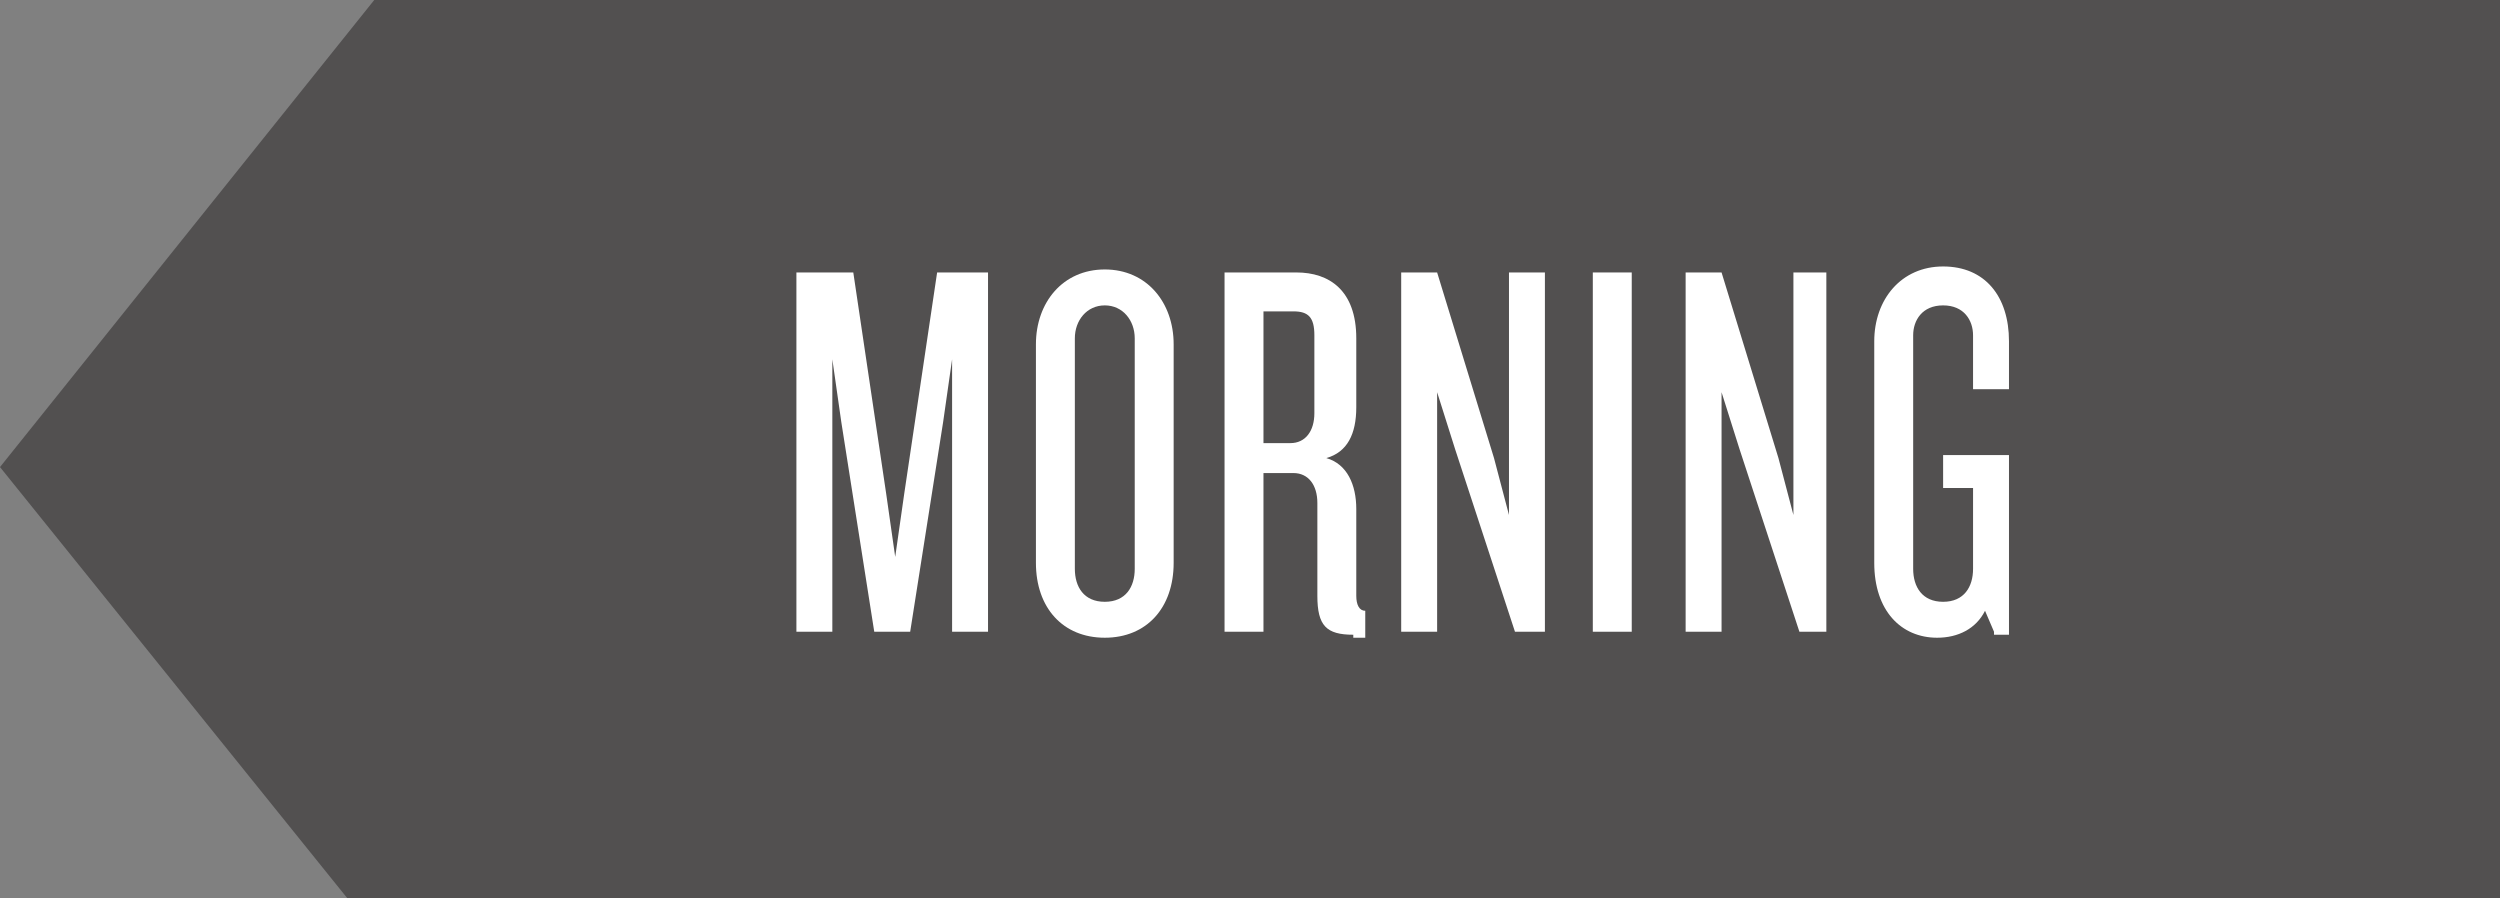 <?xml version="1.0" encoding="utf-8"?>
<!-- Generator: Adobe Illustrator 18.1.1, SVG Export Plug-In . SVG Version: 6.00 Build 0)  -->
<svg version="1.1" id="Layer_1" xmlns="http://www.w3.org/2000/svg" xmlns:xlink="http://www.w3.org/1999/xlink" x="0px" y="0px"
	 viewBox="0 0 83.5 30" enable-background="new 0 0 83.5 30" xml:space="preserve">
<rect x="0" y="0" width="83.5" height="30" fill="#808080" stroke="none"/>
<g>
	<defs>
		<rect id="SVGID_1_" x="0" y="0" width="83.5" height="30"/>
	</defs>
	<clipPath id="SVGID_2_">
		<use xlink:href="#SVGID_1_"  overflow="visible"/>
	</clipPath>
	<g clip-path="url(#SVGID_2_)">
		<defs>
			<rect id="SVGID_3_" x="0" y="0" width="83.5" height="30"/>
		</defs>
		<clipPath id="SVGID_4_">
			<use xlink:href="#SVGID_3_"  overflow="visible"/>
		</clipPath>
		<g opacity="0.5" clip-path="url(#SVGID_4_)">
			<g>
				<defs>
					<rect id="SVGID_5_" x="-9" y="-7" width="101.5" height="38"/>
				</defs>
				<clipPath id="SVGID_6_">
					<use xlink:href="#SVGID_5_"  overflow="visible"/>
				</clipPath>
				<polygon clip-path="url(#SVGID_6_)" fill="#231F20" points="12.5,0 0,15.6 11.6,30 83.5,30 83.5,0 				"/>
			</g>
		</g>
	</g>
	<g clip-path="url(#SVGID_2_)">
		<path fill="#FFFFFF" d="M31.8,21.1V12l-0.3,2.1l-1.1,7h-1.2l-1.1-7L27.8,12v9.1h-1.2v-12h1.9l1.1,7.4l0.3,2.1l0.3-2.1l1.1-7.4H33
			v12H31.8z"/>
		<path fill="#FFFFFF" d="M36.9,21.3c-1.4,0-2.3-1-2.3-2.5v-7.3c0-1.4,0.9-2.5,2.3-2.5s2.3,1.1,2.3,2.5v7.3
			C39.2,20.3,38.3,21.3,36.9,21.3z M37.9,11.3c0-0.6-0.4-1.1-1-1.1s-1,0.5-1,1.1V19c0,0.6,0.3,1.1,1,1.1s1-0.5,1-1.1V11.3z"/>
		<path fill="#FFFFFF" d="M45.2,21.2c-0.9,0-1.2-0.3-1.2-1.3v-3.1c0-0.6-0.3-1-0.8-1h-1v5.3h-1.3v-12h2.4c1.1,0,2,0.6,2,2.2v2.3
			c0,0.9-0.3,1.5-1,1.7c0.7,0.2,1,0.9,1,1.7v2.9c0,0.3,0.1,0.5,0.3,0.5v0.9H45.2z M43.9,11.2c0-0.6-0.2-0.8-0.7-0.8h-1v4.4h0.9
			c0.5,0,0.8-0.4,0.8-1V11.2z"/>
		<path fill="#FFFFFF" d="M50.6,21.1l-2-6.1L48,13.1v8h-1.2v-12H48l1.9,6.2l0.5,1.9V9.1h1.2v12H50.6z"/>
		<path fill="#FFFFFF" d="M53.2,21.1v-12h1.3v12H53.2z"/>
		<path fill="#FFFFFF" d="M60.1,21.1l-2-6.1l-0.6-1.9v8h-1.2v-12h1.2l1.9,6.2l0.5,1.9V9.1H61v12H60.1z"/>
		<path fill="#FFFFFF" d="M66.6,21.1l-0.3-0.7c-0.3,0.6-0.9,0.9-1.6,0.9c-1.2,0-2.1-0.9-2.1-2.5v-7.4c0-1.4,0.9-2.5,2.3-2.5
			s2.2,1,2.2,2.5V13h-1.2v-1.8c0-0.5-0.3-1-1-1s-1,0.5-1,1V19c0,0.6,0.3,1.1,1,1.1c0.7,0,1-0.5,1-1.1v-2.7h-1v-1.1h2.2v6H66.6z"/>
	</g>
</g>
</svg>
